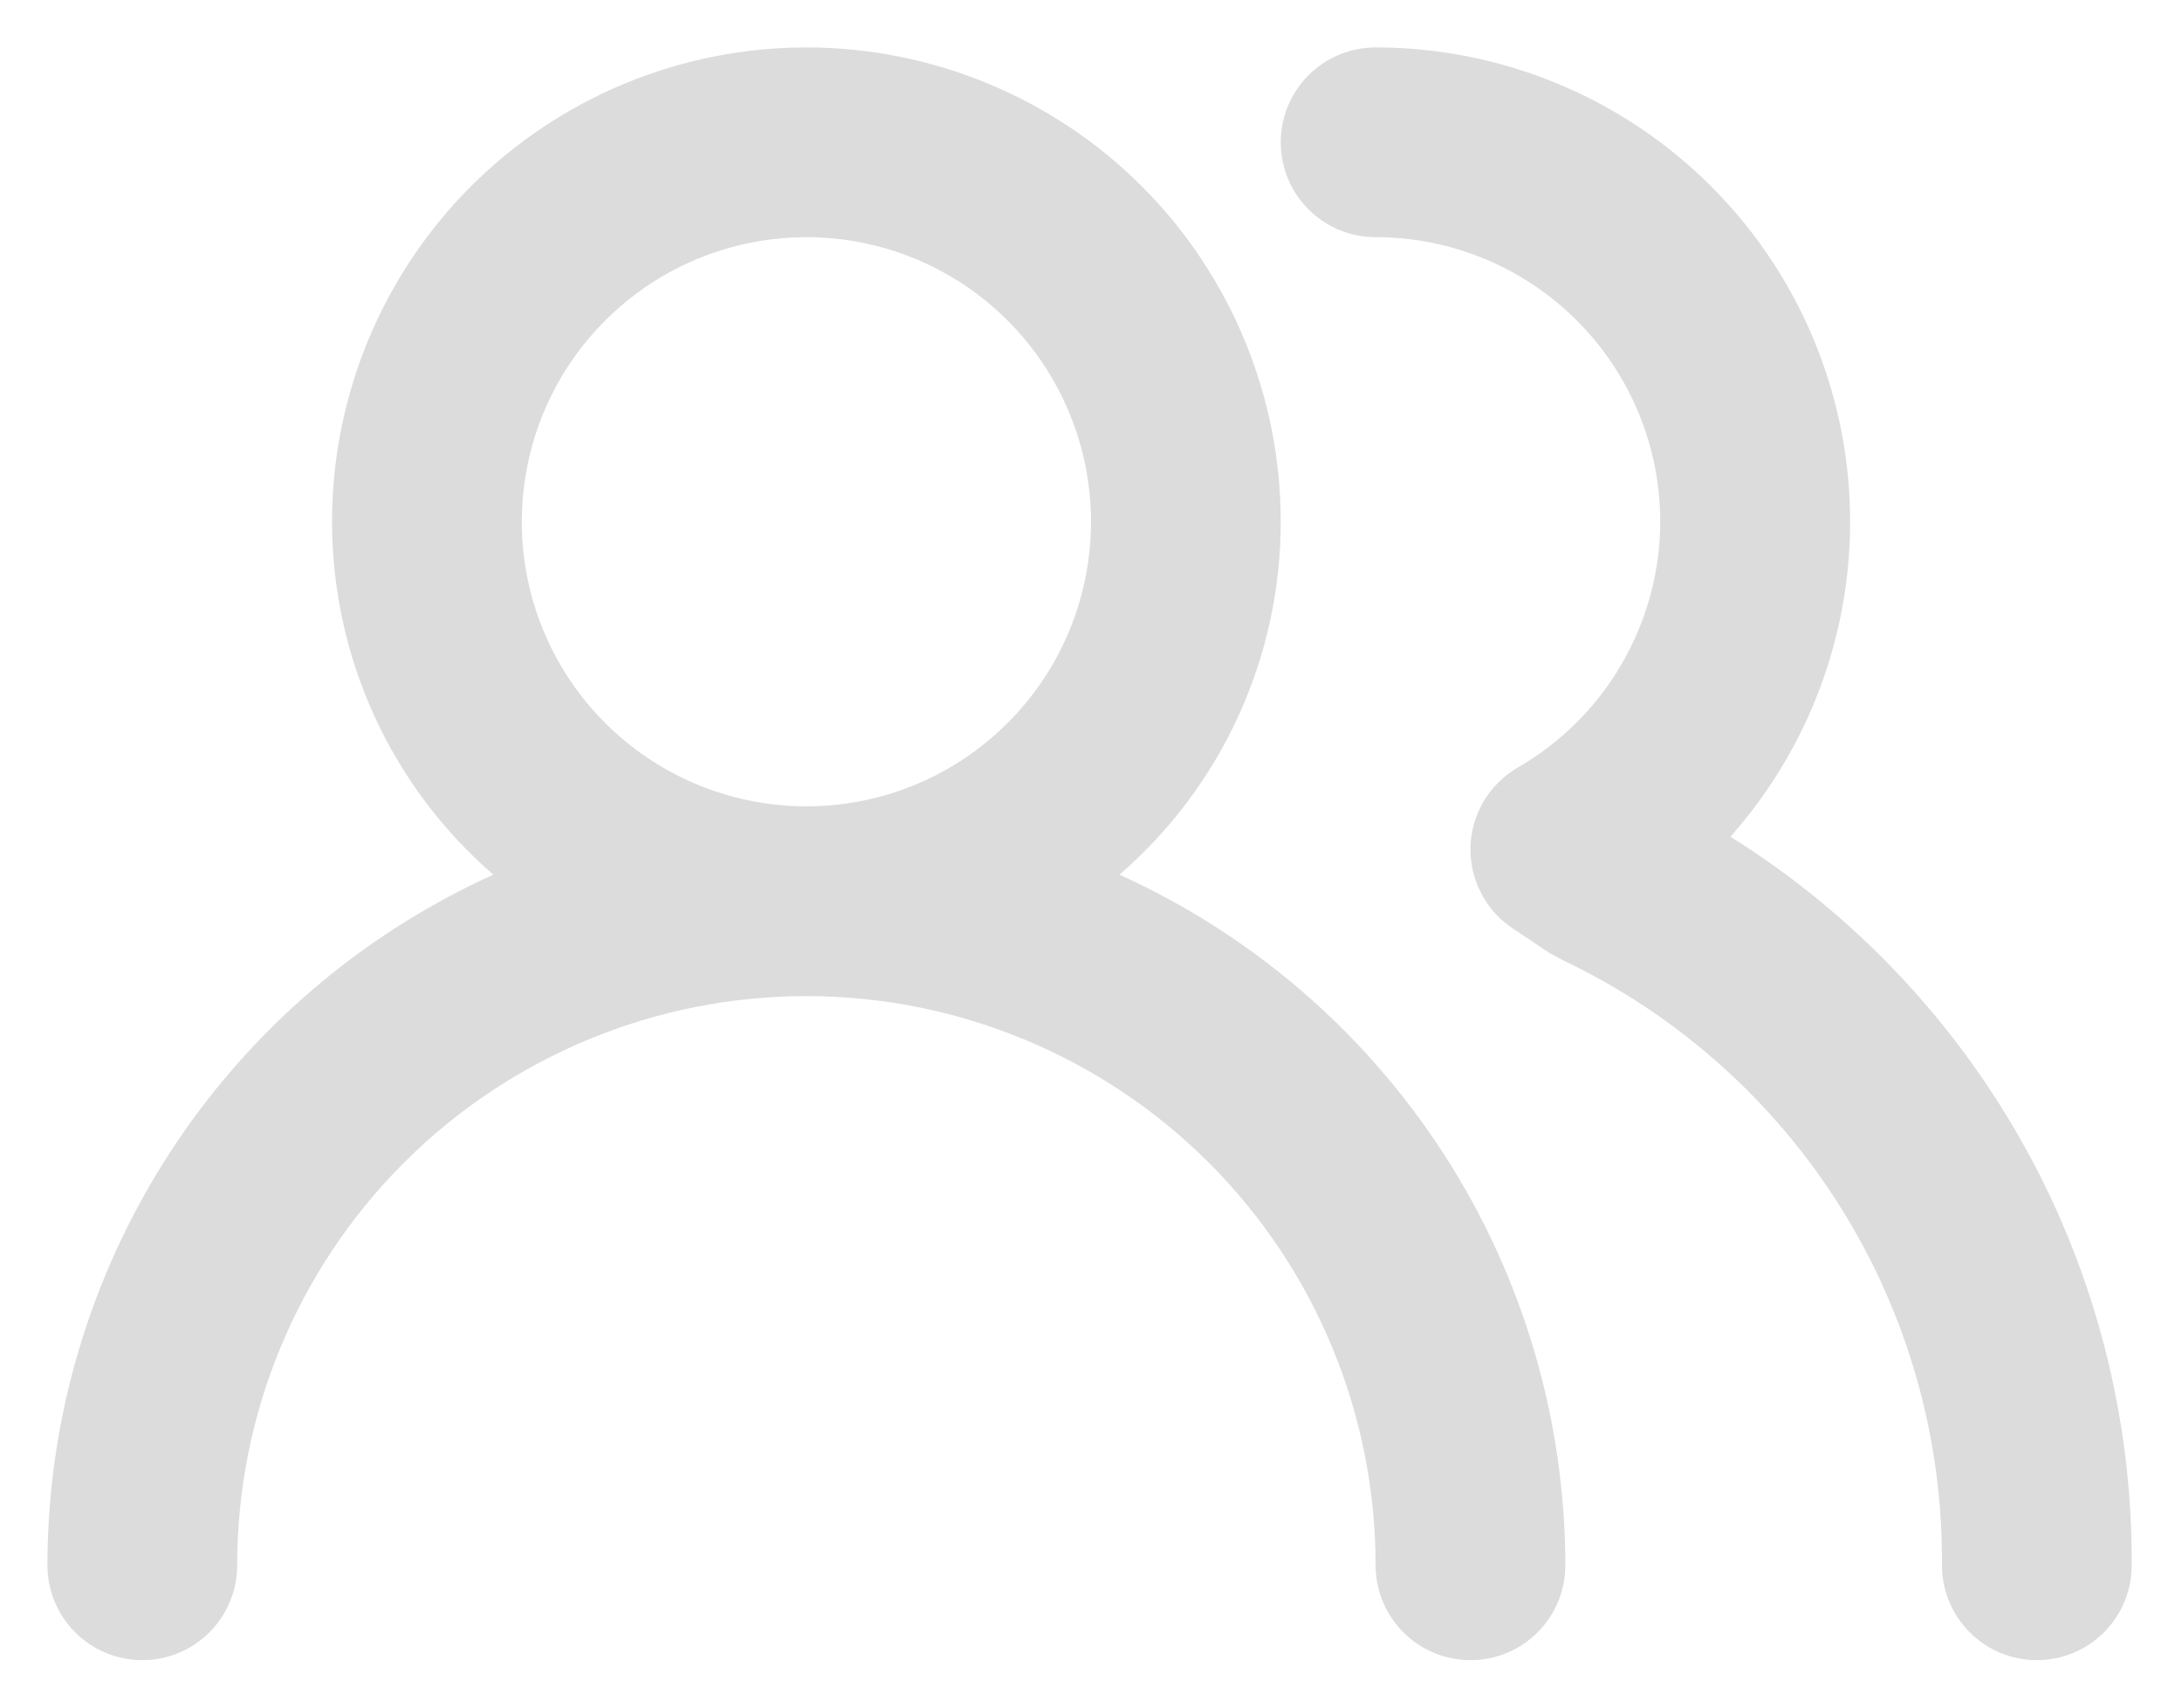 <svg width="23" height="18" viewBox="0 0 23 18" fill="none" xmlns="http://www.w3.org/2000/svg">
<path d="M11.8 9.22C12.334 8.758 12.762 8.187 13.055 7.545C13.348 6.903 13.5 6.206 13.5 5.5C13.5 4.174 12.973 2.902 12.036 1.964C11.098 1.027 9.826 0.5 8.5 0.5C7.174 0.5 5.902 1.027 4.964 1.964C4.027 2.902 3.5 4.174 3.5 5.5C3.5 6.206 3.652 6.903 3.945 7.545C4.238 8.187 4.666 8.758 5.2 9.22C3.8 9.854 2.612 10.877 1.779 12.168C0.945 13.46 0.501 14.963 0.5 16.5C0.5 16.765 0.605 17.02 0.793 17.207C0.98 17.395 1.235 17.5 1.5 17.5C1.765 17.5 2.02 17.395 2.207 17.207C2.395 17.02 2.5 16.765 2.5 16.5C2.5 14.909 3.132 13.383 4.257 12.257C5.383 11.132 6.909 10.5 8.5 10.5C10.091 10.5 11.617 11.132 12.743 12.257C13.868 13.383 14.5 14.909 14.5 16.5C14.5 16.765 14.605 17.02 14.793 17.207C14.98 17.395 15.235 17.5 15.5 17.5C15.765 17.5 16.02 17.395 16.207 17.207C16.395 17.02 16.5 16.765 16.5 16.5C16.498 14.963 16.055 13.46 15.221 12.168C14.387 10.877 13.2 9.854 11.8 9.22ZM8.5 8.5C7.907 8.5 7.327 8.324 6.833 7.994C6.34 7.665 5.955 7.196 5.728 6.648C5.501 6.1 5.442 5.497 5.558 4.915C5.673 4.333 5.959 3.798 6.379 3.379C6.798 2.959 7.333 2.673 7.915 2.558C8.497 2.442 9.1 2.501 9.648 2.728C10.196 2.955 10.665 3.34 10.994 3.833C11.324 4.327 11.5 4.907 11.5 5.5C11.5 6.296 11.184 7.059 10.621 7.621C10.059 8.184 9.296 8.5 8.5 8.5ZM18.24 8.82C18.88 8.099 19.298 7.209 19.444 6.256C19.59 5.304 19.457 4.329 19.062 3.45C18.667 2.571 18.026 1.825 17.216 1.301C16.407 0.778 15.464 0.5 14.5 0.5C14.235 0.5 13.98 0.605 13.793 0.793C13.605 0.98 13.5 1.235 13.5 1.5C13.5 1.765 13.605 2.02 13.793 2.207C13.98 2.395 14.235 2.5 14.5 2.5C15.296 2.5 16.059 2.816 16.621 3.379C17.184 3.941 17.5 4.704 17.5 5.5C17.499 6.025 17.359 6.541 17.096 6.995C16.833 7.45 16.455 7.827 16 8.09C15.852 8.176 15.728 8.298 15.64 8.445C15.553 8.592 15.505 8.759 15.5 8.93C15.496 9.1 15.535 9.268 15.614 9.418C15.692 9.569 15.808 9.697 15.95 9.79L16.34 10.05L16.47 10.12C17.675 10.692 18.692 11.596 19.401 12.726C20.11 13.857 20.48 15.166 20.47 16.5C20.47 16.765 20.575 17.02 20.763 17.207C20.95 17.395 21.205 17.5 21.47 17.5C21.735 17.5 21.99 17.395 22.177 17.207C22.365 17.02 22.47 16.765 22.47 16.5C22.478 14.965 22.094 13.454 21.354 12.11C20.613 10.766 19.541 9.633 18.24 8.82Z" fill="#DCDCDC"/>
</svg>
